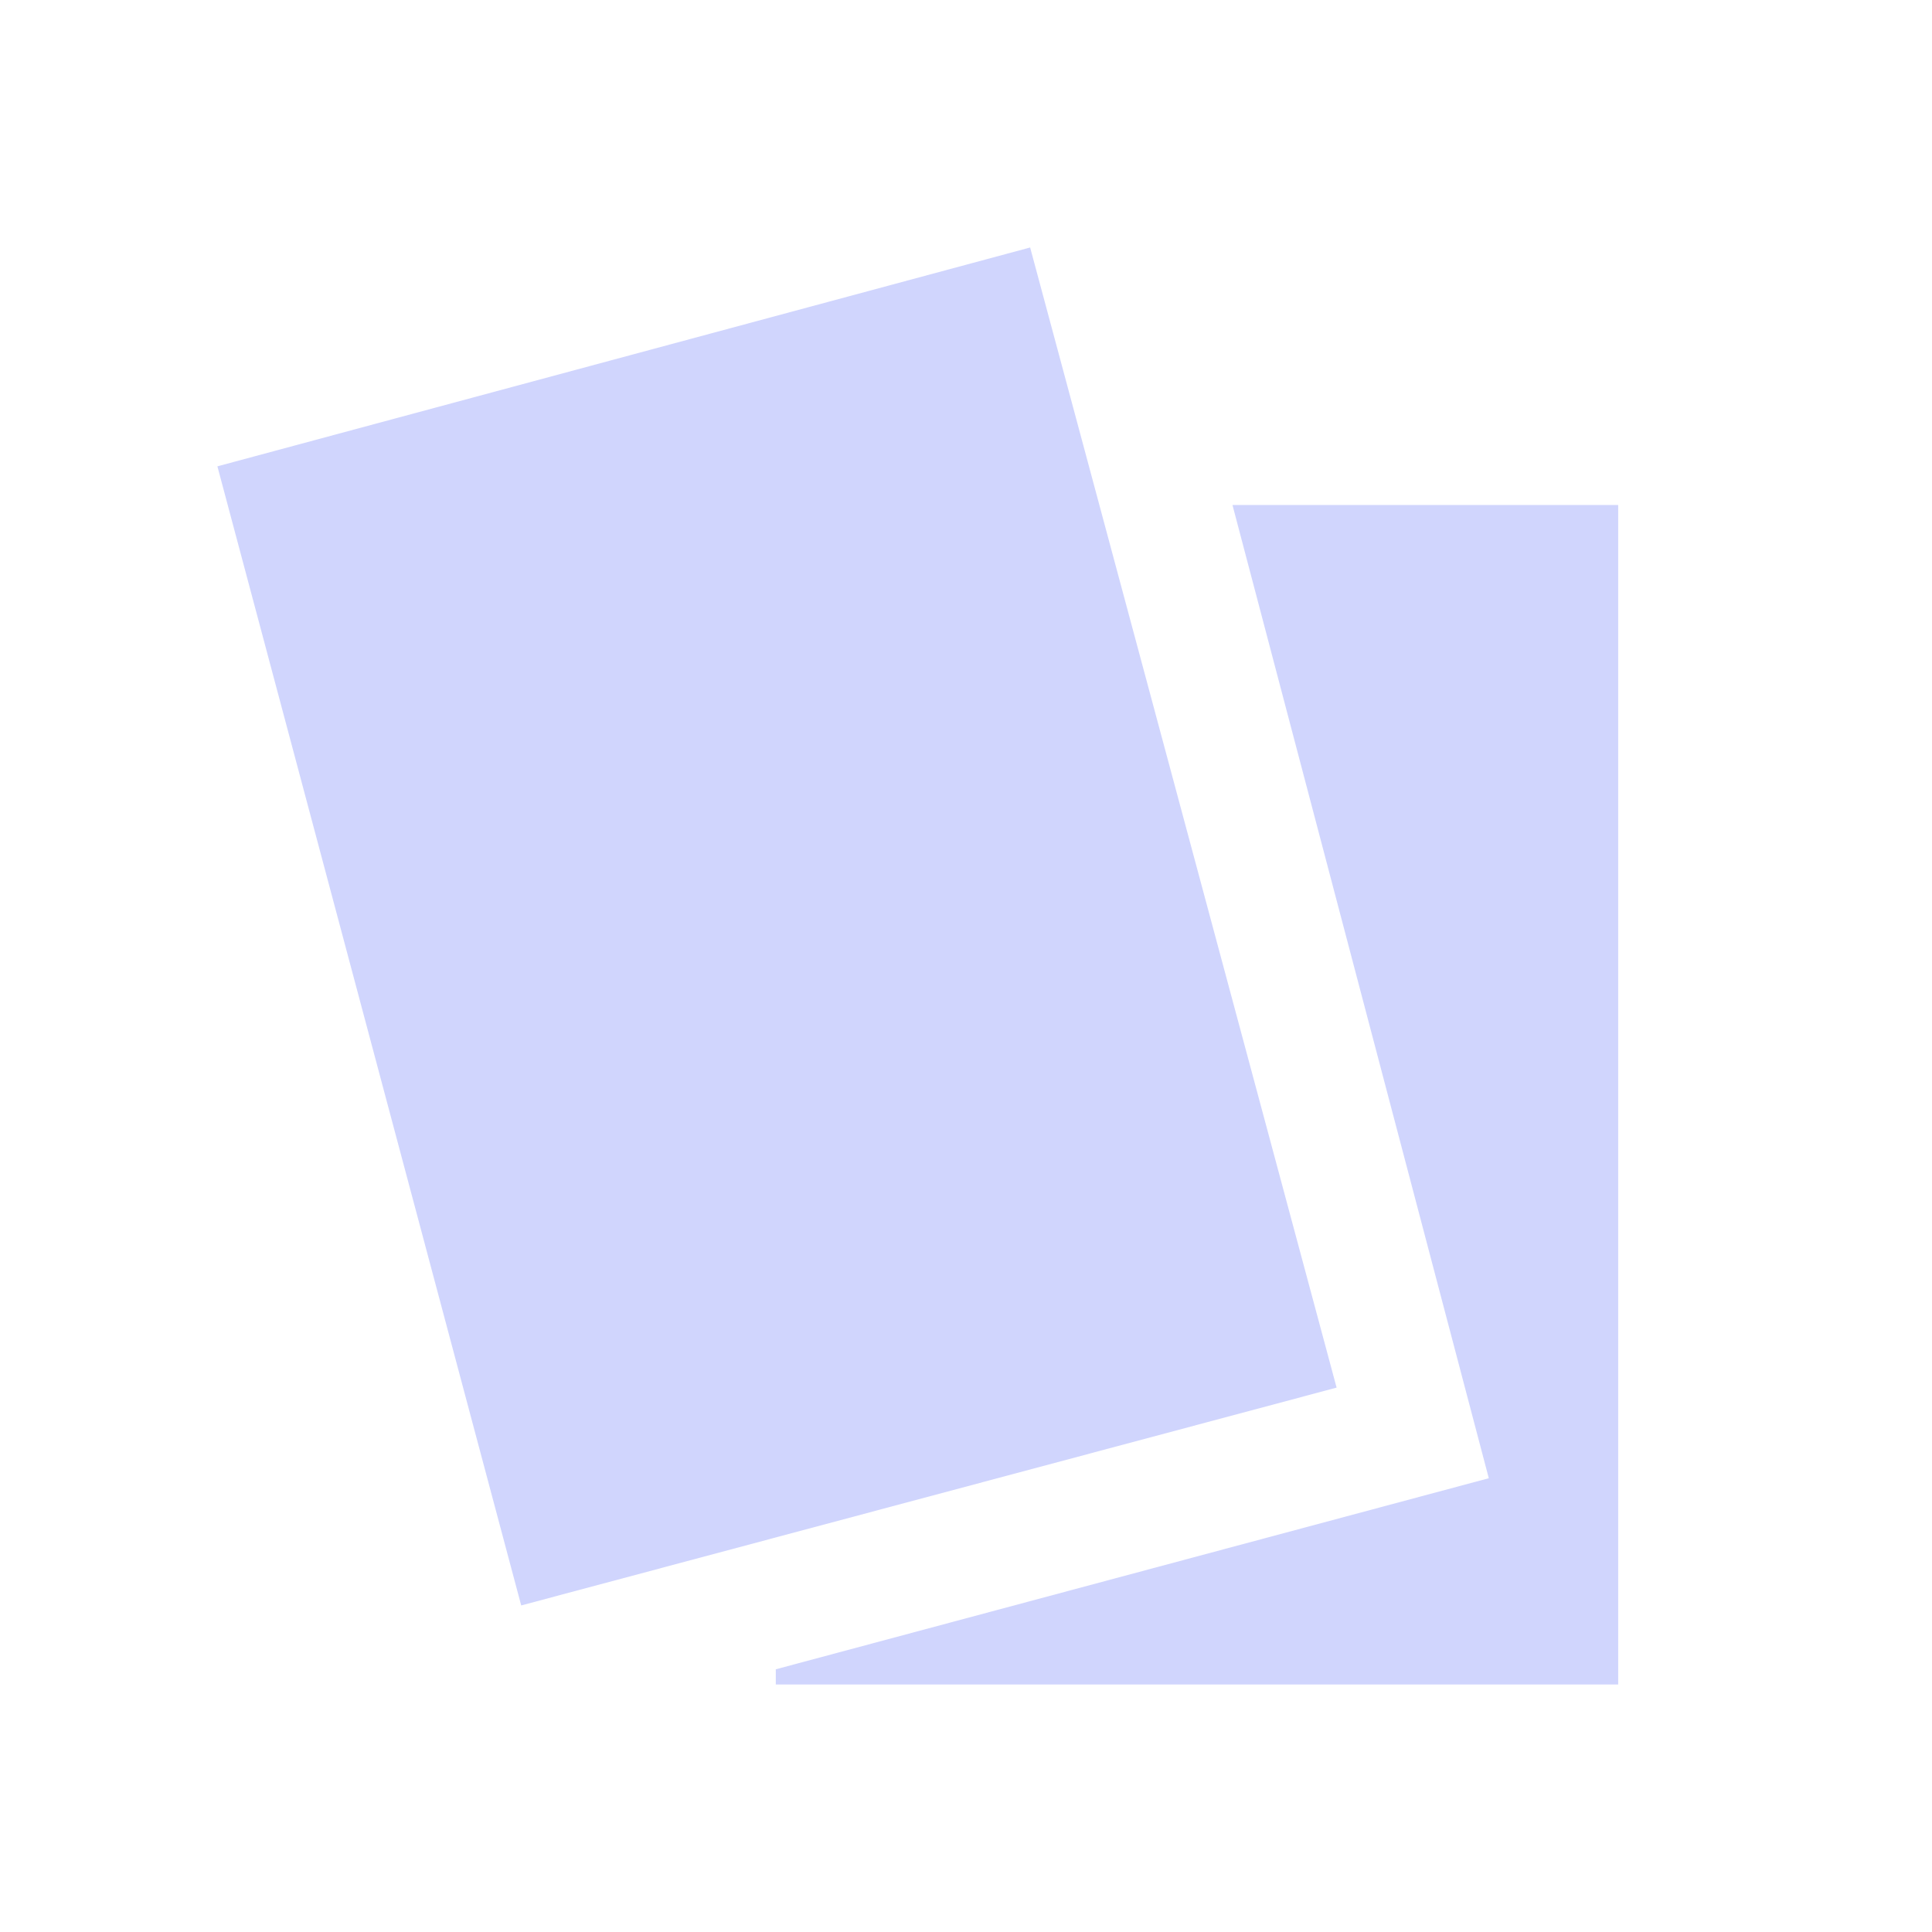 <svg xmlns="http://www.w3.org/2000/svg" width="40" height="40" viewBox="0 0 40 40">
  <g id="icon-tinder" transform="translate(-320 -504)">
    <rect id="Rectangle_252" data-name="Rectangle 252" width="40" height="40" rx="5" transform="translate(320 504)" fill="none"/>
    <g id="Groupe_4362" data-name="Groupe 4362" transform="translate(324.501 509.124)">
      <path id="Tracé_72" data-name="Tracé 72" d="M16.827,0,0,4.531l6.29,23.584,16.882-4.51Z" transform="translate(0 0)" fill="#d0d5fd"/>
      <path id="Tracé_73" data-name="Tracé 73" d="M298.805,133.446l5.307,20.15-14.762,3.956,0,.315h17.441V133.446Z" transform="translate(-277.789 -128.115)" fill="#d0d5fd"/>
    </g>
  </g>
</svg>

